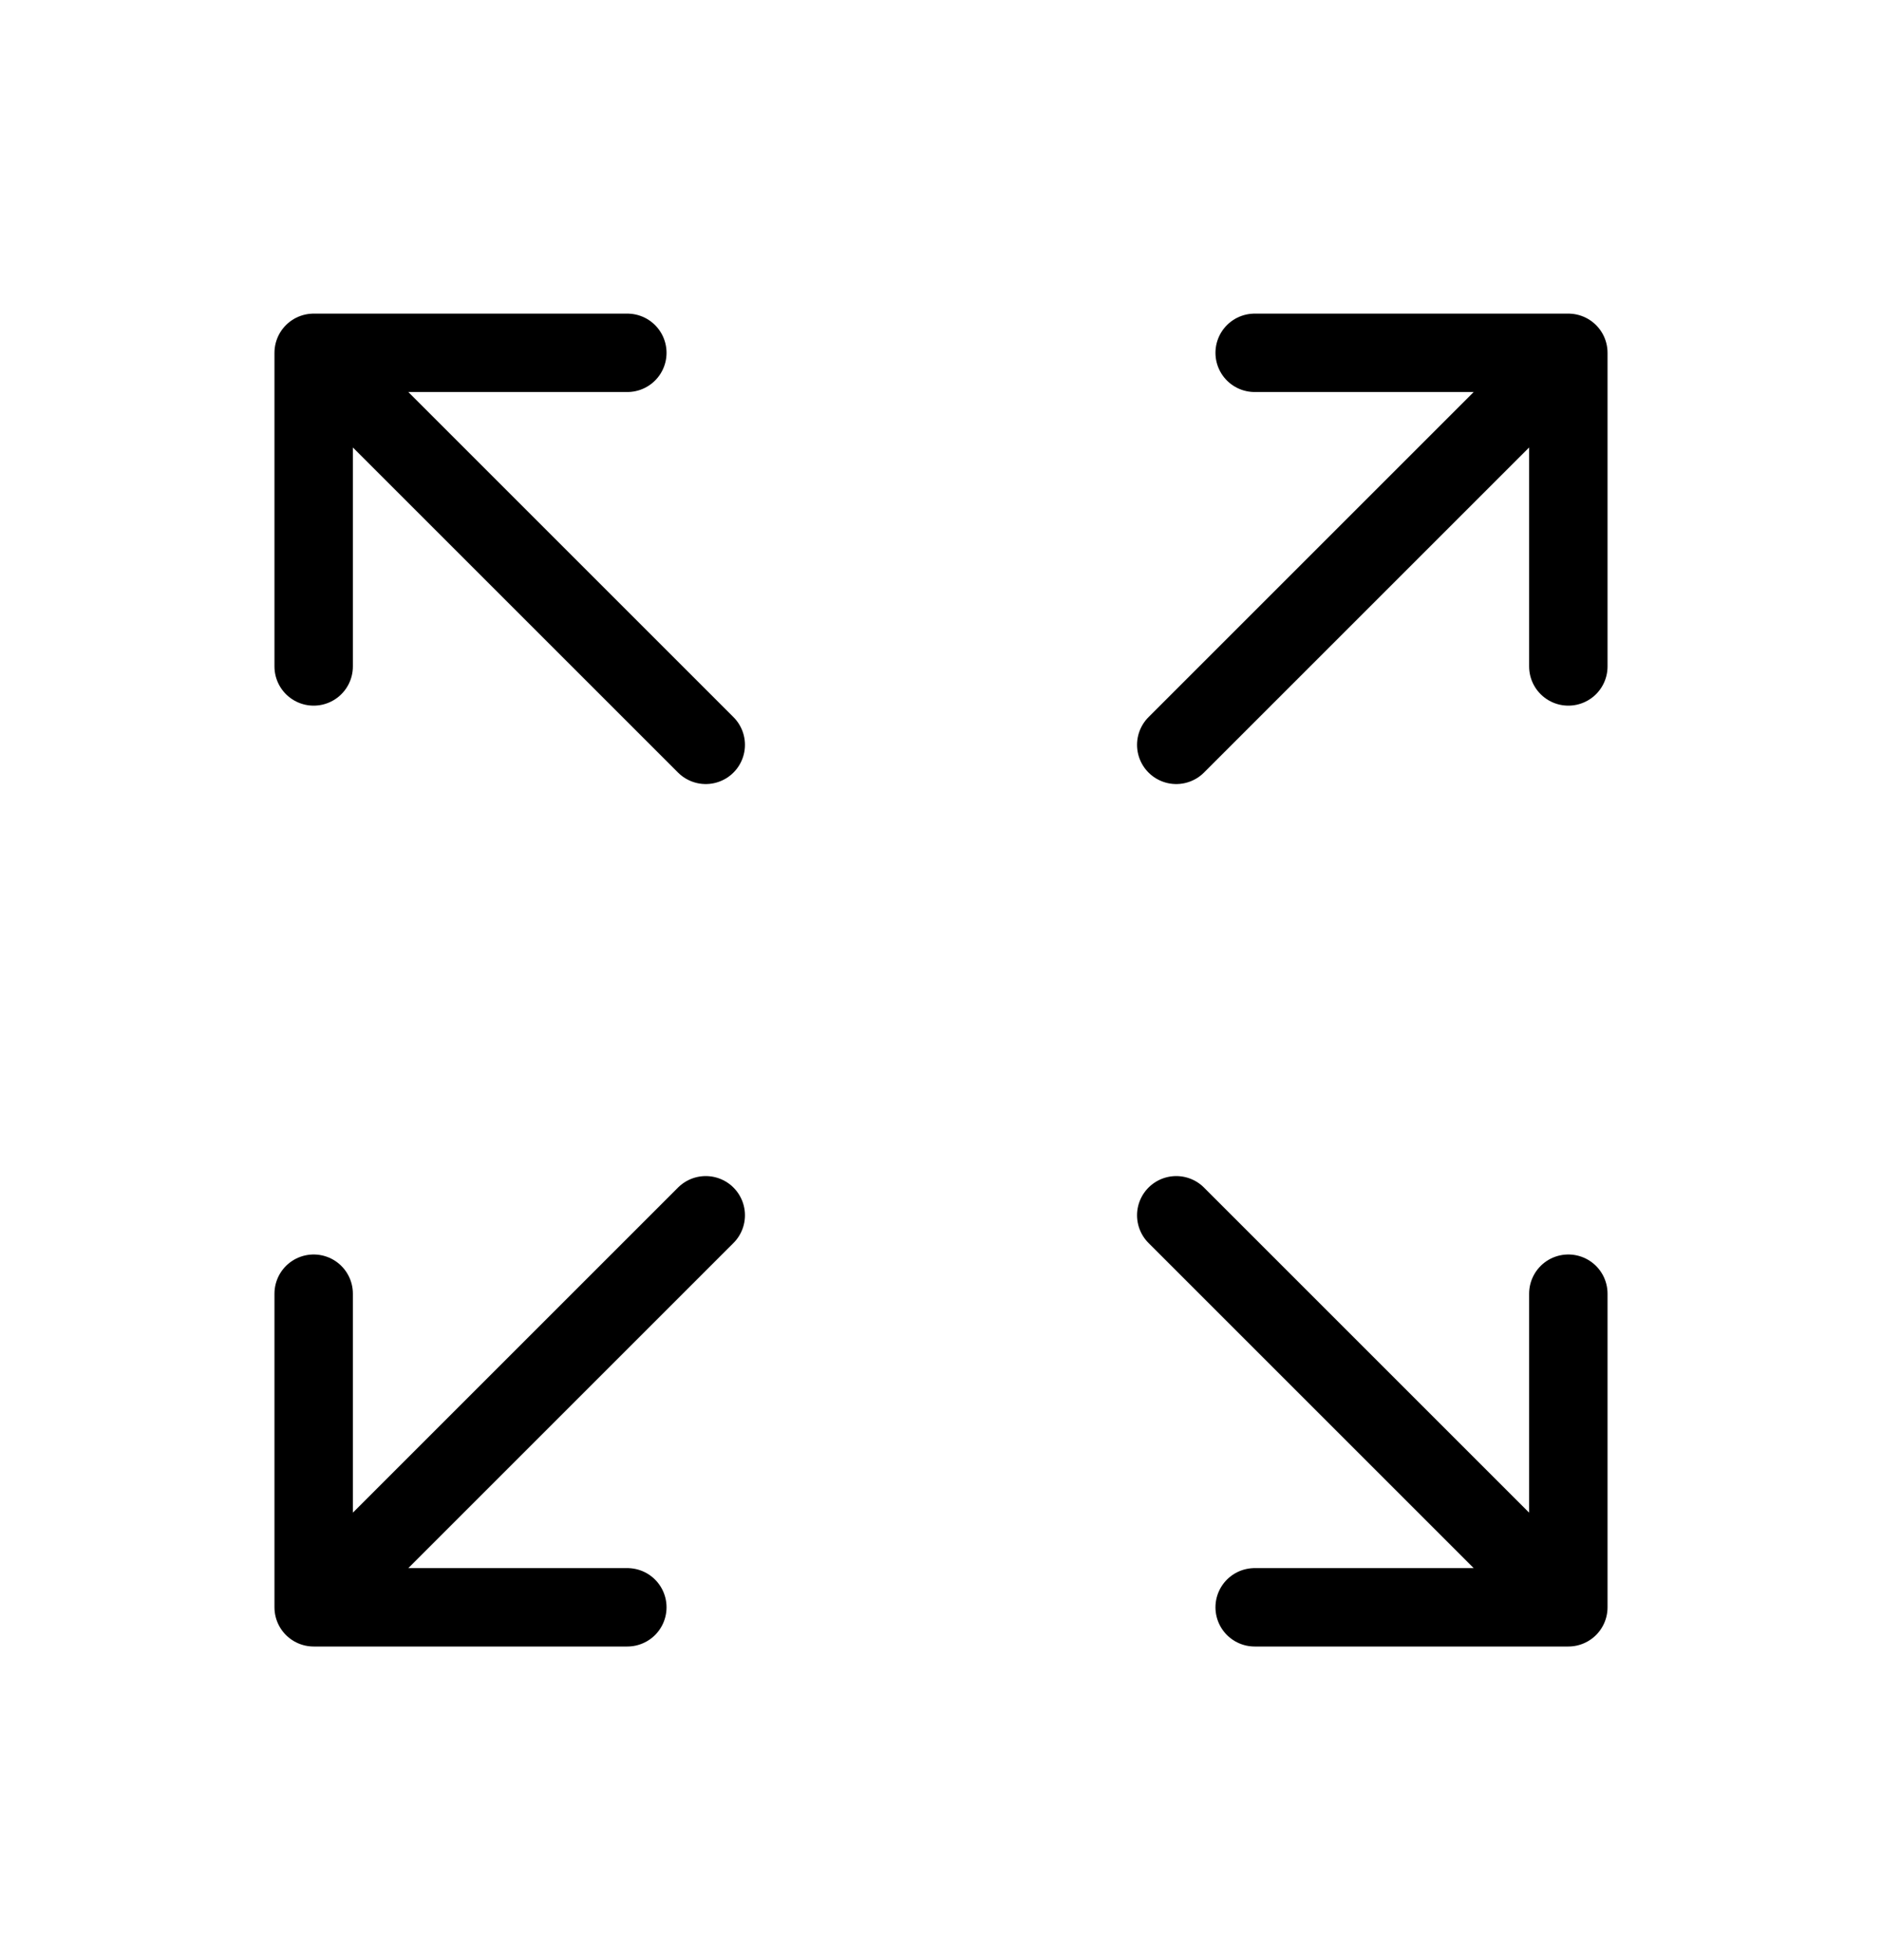 <svg width="24" height="25" viewBox="0 0 24 25" fill="none" xmlns="http://www.w3.org/2000/svg">
<path d="M4 8.5V4.5M4 4.5H8M4 4.5L9 9.5M20 8.5V4.5M20 4.5H16M20 4.5L15 9.5M4 16.5V20.5M4 20.5H8M4 20.5L9 15.5M20 20.5L15 15.5M20 20.5V16.5M20 20.5H16" stroke="black" stroke-linecap="round" stroke-linejoin="round"/>
</svg>
